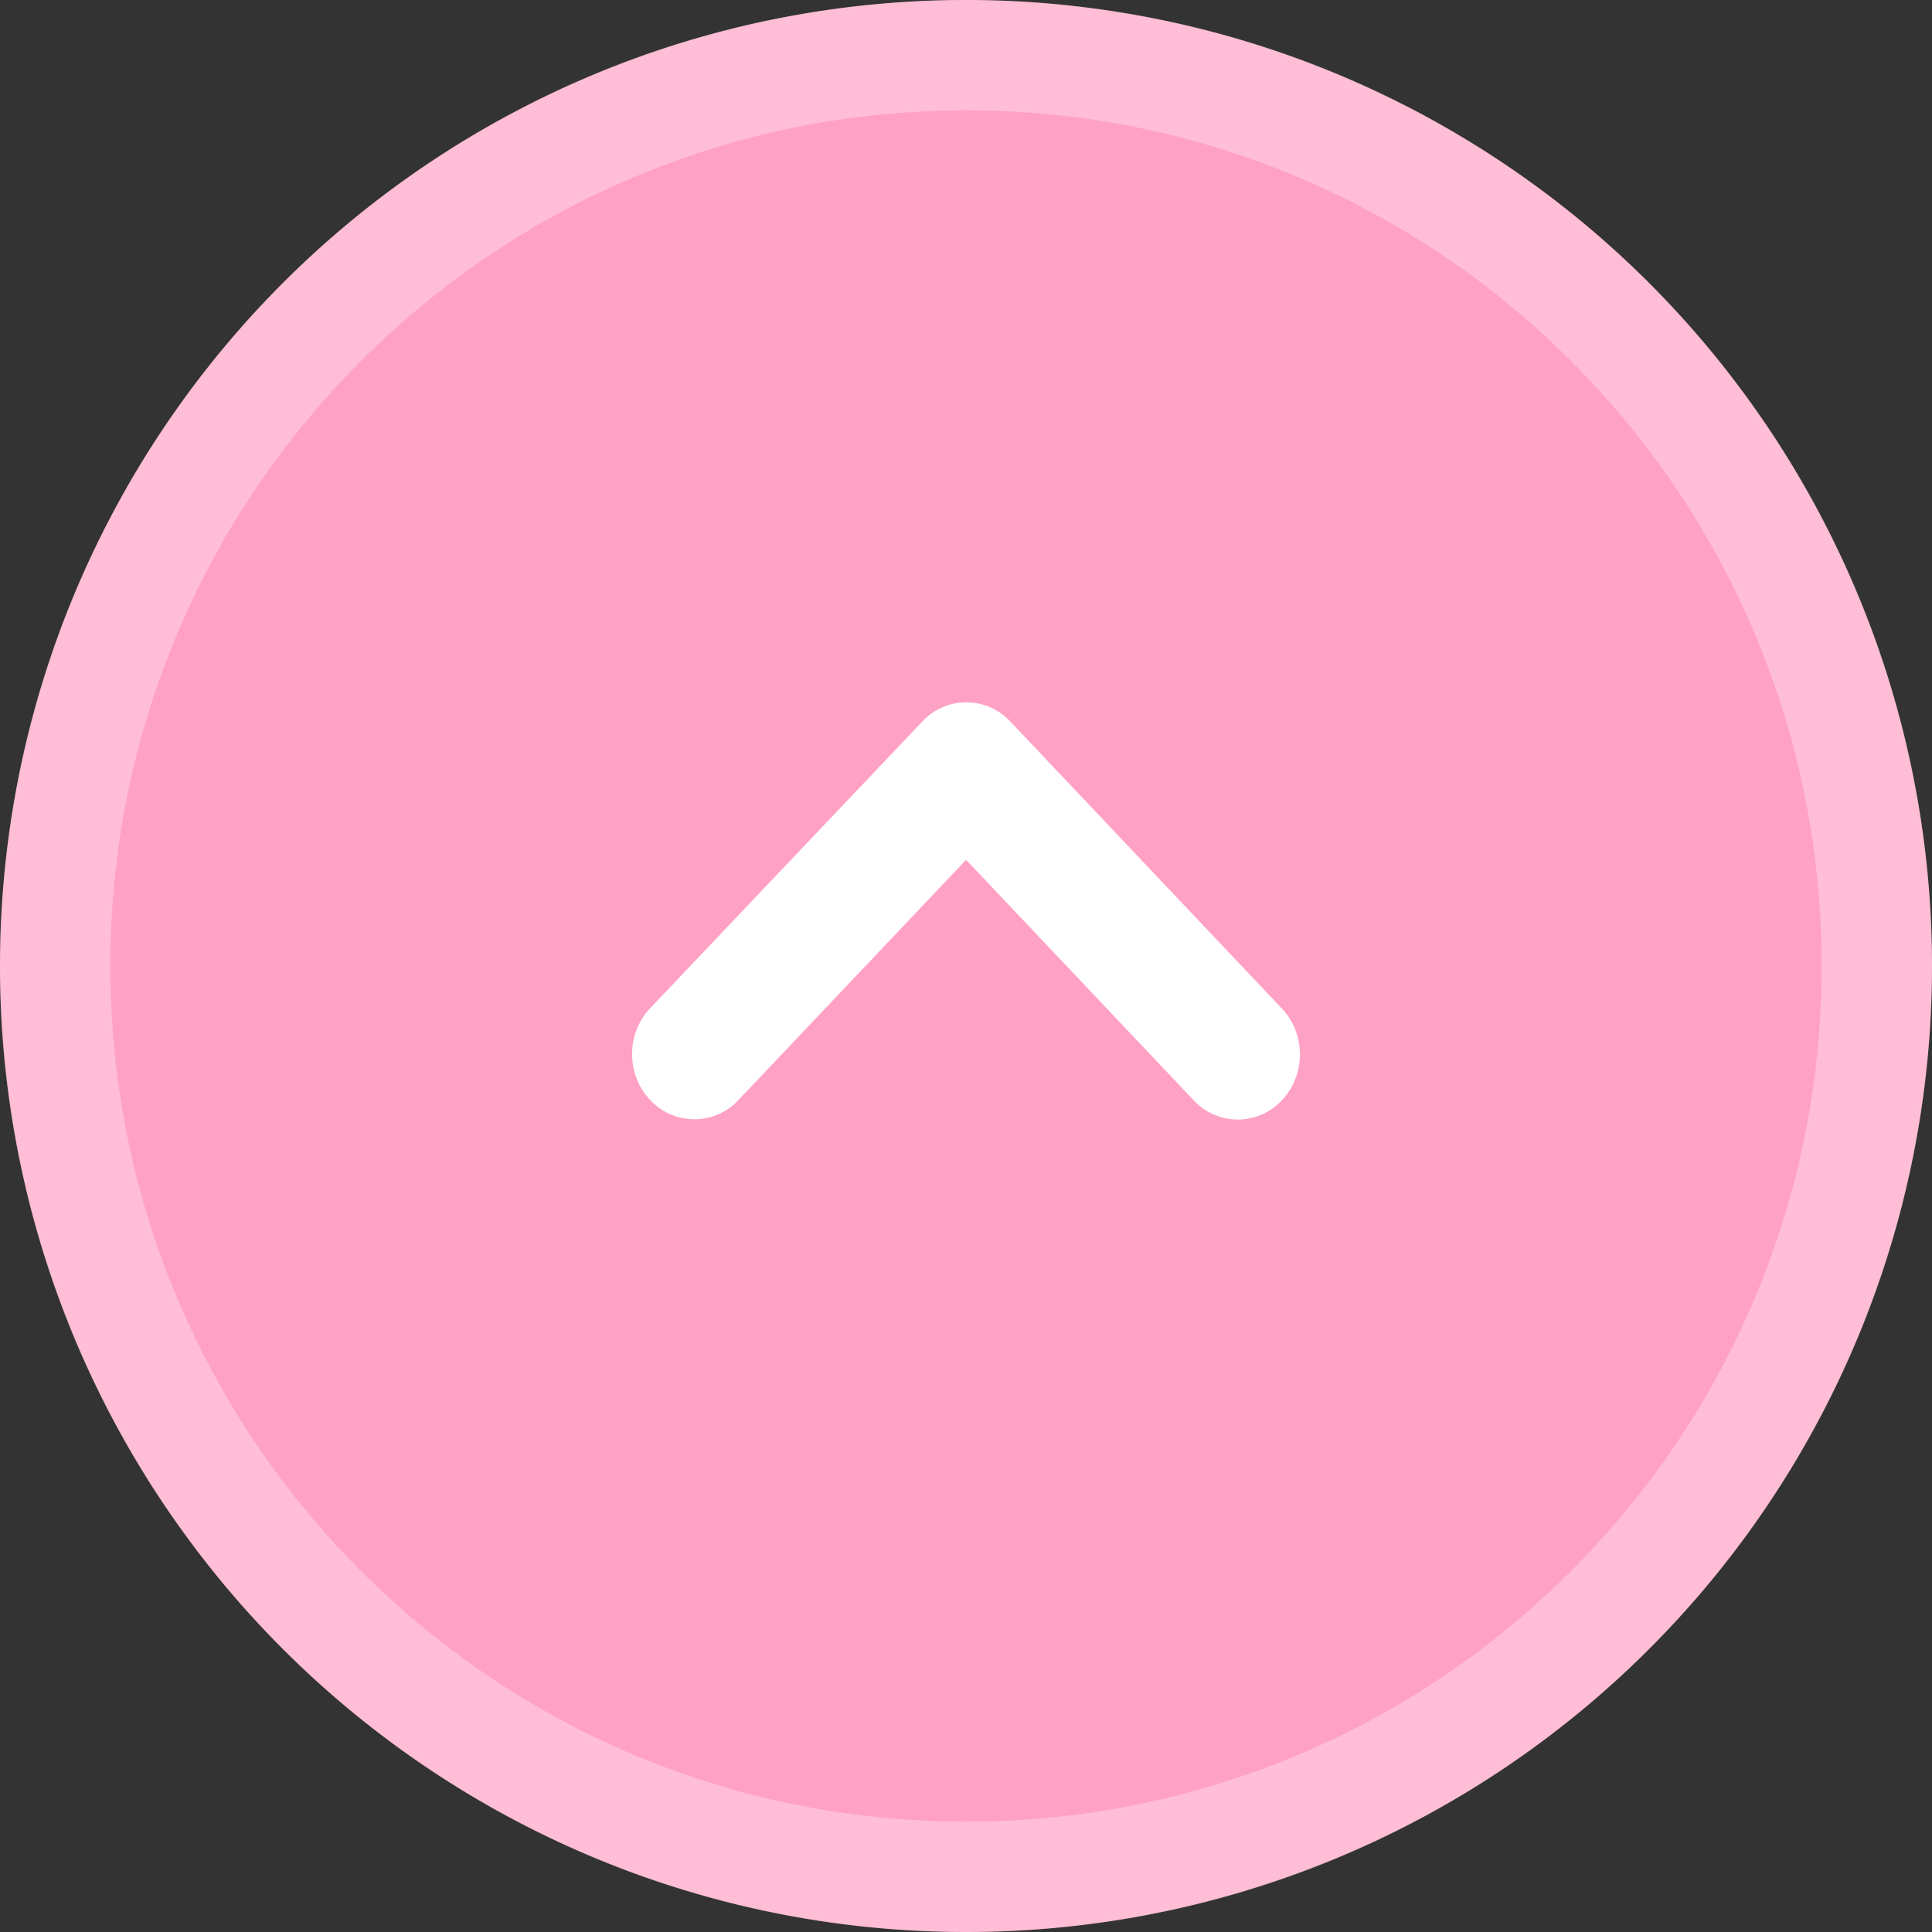 <svg id="グループ_1122619" data-name="グループ 1122619" xmlns="http://www.w3.org/2000/svg" width="70" height="70" viewBox="0 0 70 70">
  <rect x="0" y="0" width="70" height="70" fill="#333333" stroke="none"/>
  <g id="パス_1148417" data-name="パス 1148417" transform="translate(0 70) rotate(-90)" fill="#ffa1c4">
    <path d="M35,0A35,35,0,1,1,0,35,35,35,0,0,1,35,0Z" stroke="none"/>
    <path d="M 35 4 C 30.813 4 26.754 4.819 22.935 6.434 C 19.244 7.996 15.928 10.231 13.08 13.08 C 10.231 15.928 7.996 19.244 6.434 22.935 C 4.819 26.754 4 30.813 4 35 C 4 39.187 4.819 43.246 6.434 47.065 C 7.996 50.756 10.231 54.072 13.08 56.92 C 15.928 59.769 19.244 62.004 22.935 63.566 C 26.754 65.181 30.813 66 35 66 C 39.187 66 43.246 65.181 47.065 63.566 C 50.756 62.004 54.072 59.769 56.92 56.92 C 59.769 54.072 62.004 50.756 63.566 47.065 C 65.181 43.246 66 39.187 66 35 C 66 30.813 65.181 26.754 63.566 22.935 C 62.004 19.244 59.769 15.928 56.92 13.08 C 54.072 10.231 50.756 7.996 47.065 6.434 C 43.246 4.819 39.187 4 35 4 M 35 0 C 54.33 0 70 15.67 70 35 C 70 54.33 54.33 70 35 70 C 15.67 70 0 54.33 0 35 C 0 15.67 15.67 0 35 0 Z" stroke="none" fill="rgba(255,255,255,0.3)"/>
  </g>
  <path id="合体_32" data-name="合体 32" d="M.707.651a2.19,2.19,0,0,0-.7,1.611,2.167,2.167,0,0,0,.7,1.594l8.7,8.244L.7,20.341a2.181,2.181,0,0,0,0,3.208,2.414,2.414,0,0,0,1.656.645,2.414,2.414,0,0,0,1.656-.645l10.4-9.841a2.178,2.178,0,0,0,.07-3.134l-.02-.017L4.028.651A2.4,2.4,0,0,0,2.369,0,2.4,2.4,0,0,0,.707.651Z" transform="translate(22.903 40.56) rotate(-90)" fill="#fff"/>
</svg>
